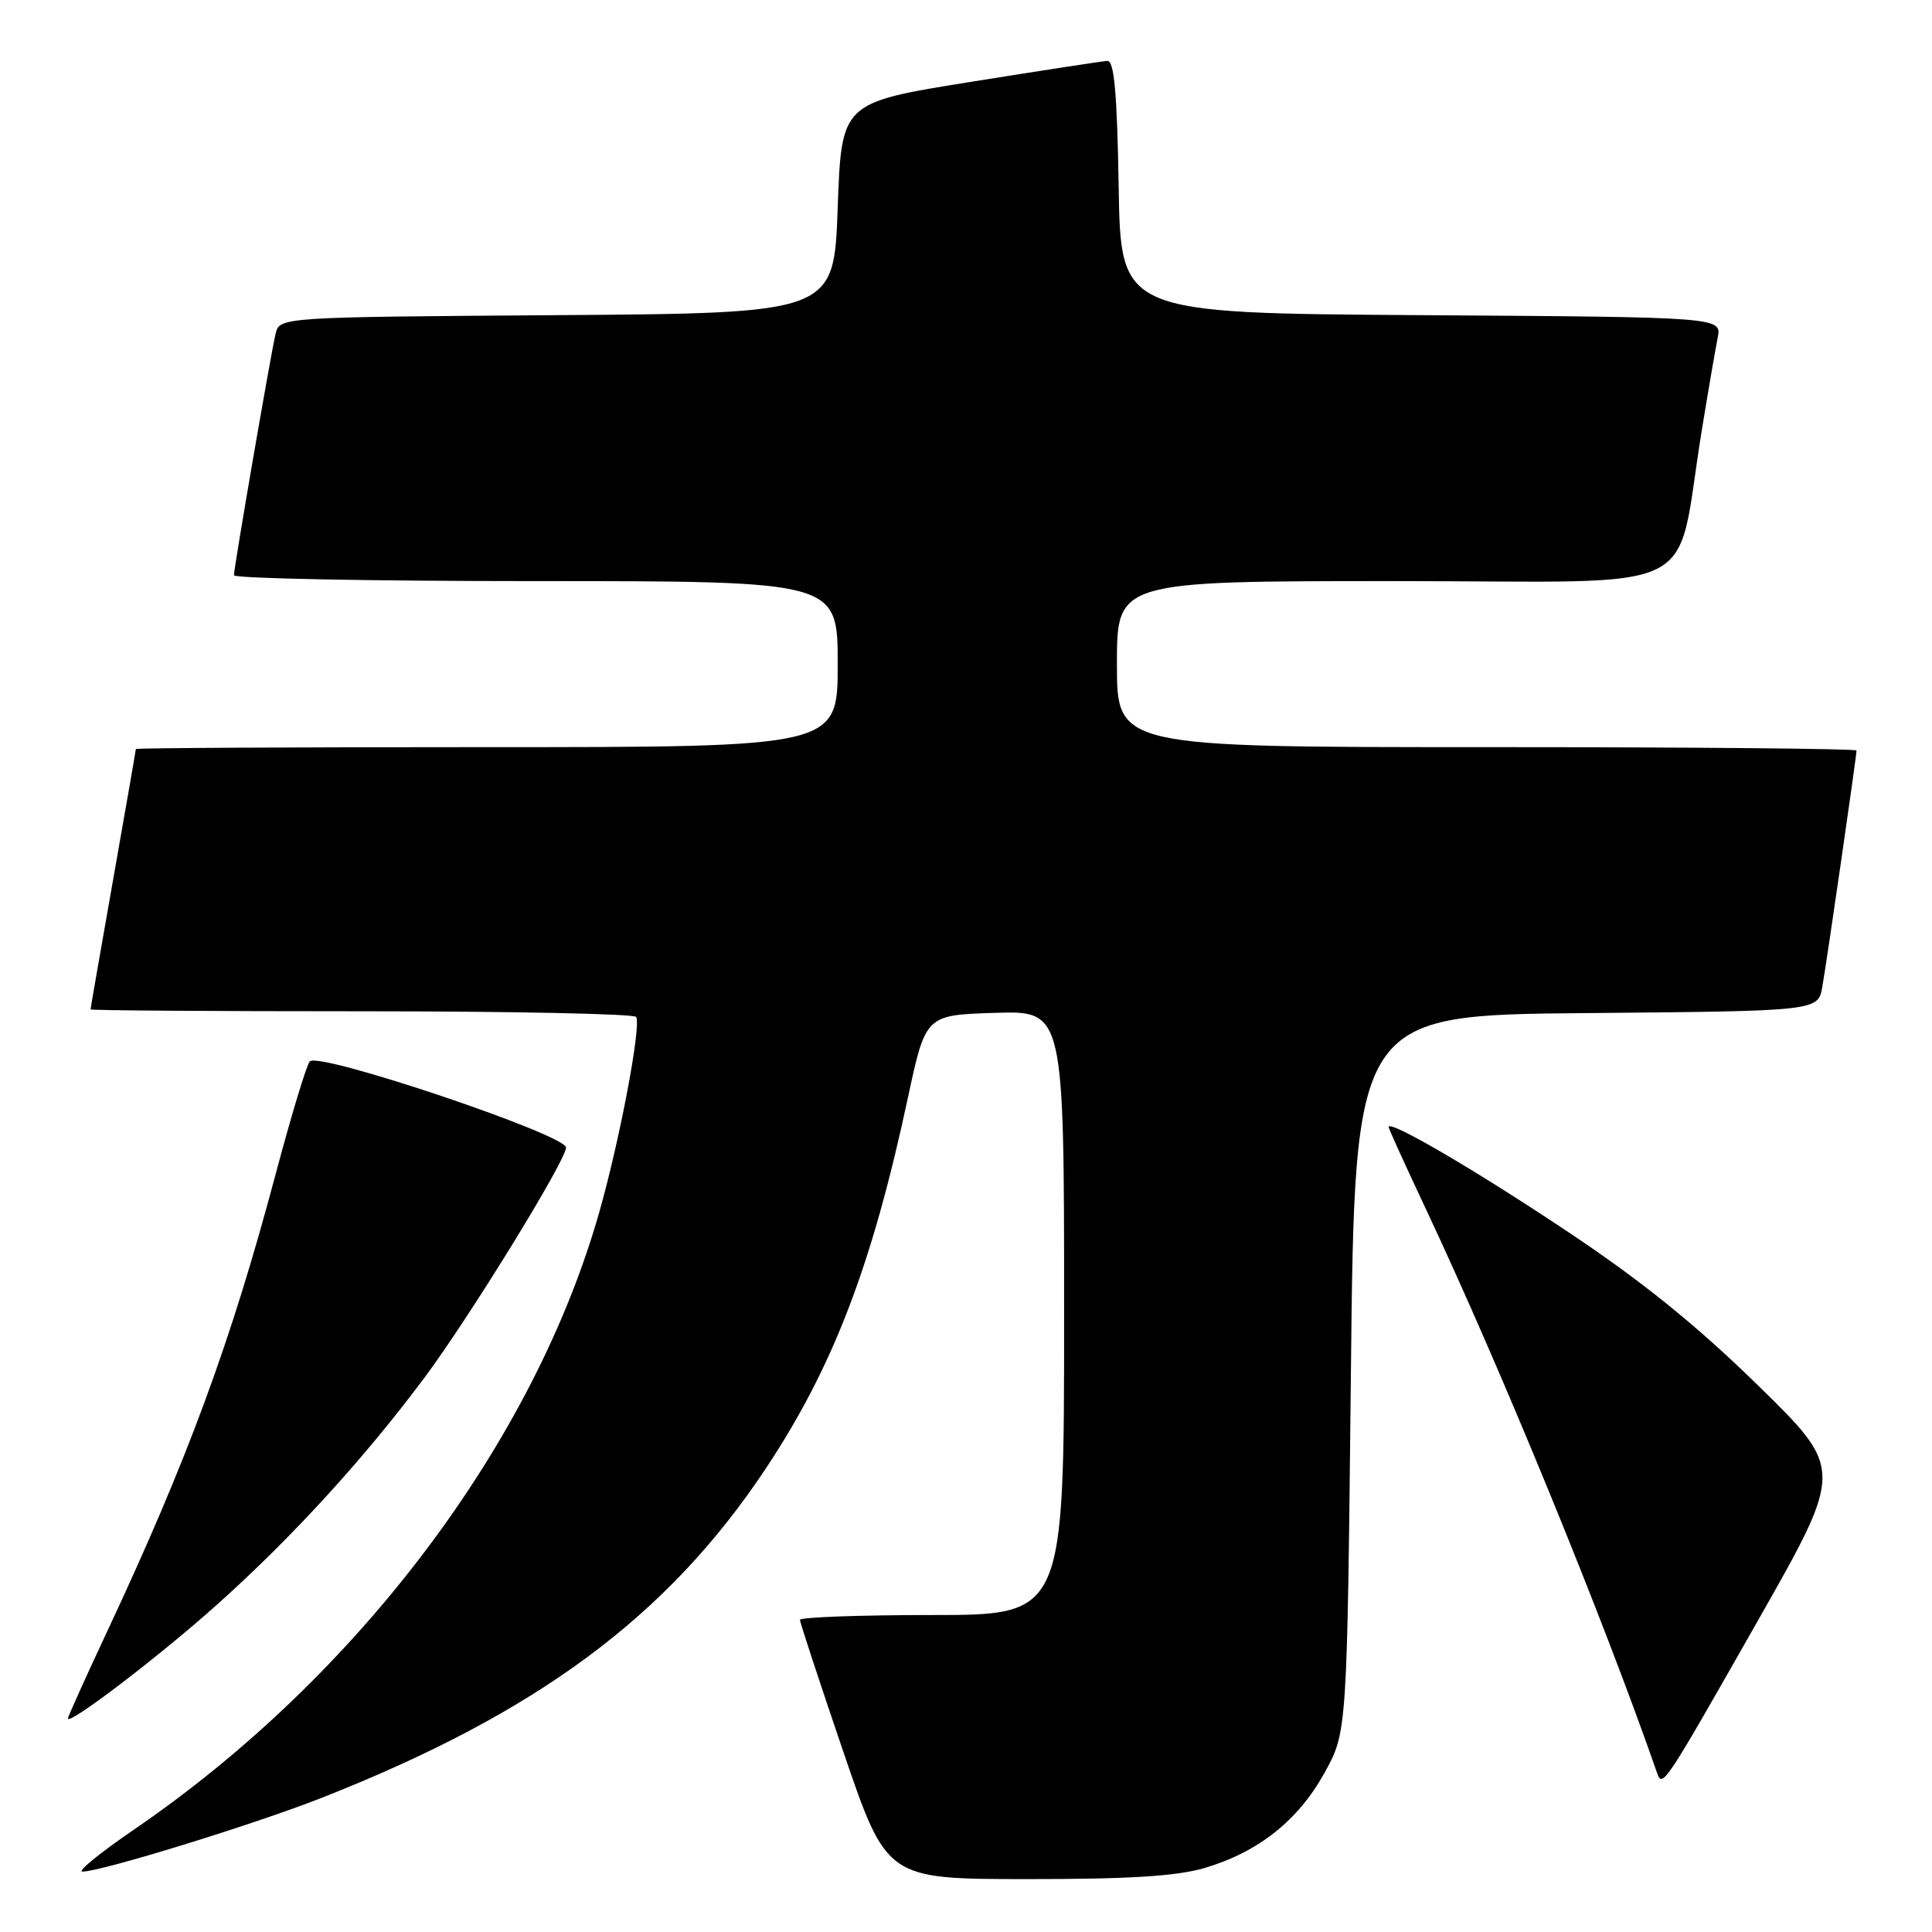 <?xml version="1.0" encoding="UTF-8" standalone="no"?>
<!DOCTYPE svg PUBLIC "-//W3C//DTD SVG 1.1//EN" "http://www.w3.org/Graphics/SVG/1.1/DTD/svg11.dtd" >
<svg xmlns="http://www.w3.org/2000/svg" xmlns:xlink="http://www.w3.org/1999/xlink" version="1.1" viewBox="0 0 256 256">
 <g >
 <path fill="currentColor"
d=" M 159.65 247.51 C 166.75 245.40 172.02 241.21 175.50 234.92 C 178.50 229.50 178.50 229.50 179.00 182.00 C 179.50 134.50 179.50 134.50 210.21 134.24 C 240.91 133.97 240.91 133.97 241.47 130.74 C 242.10 127.15 246.00 100.15 246.00 99.45 C 246.00 99.20 223.95 99.00 197.00 99.00 C 148.00 99.00 148.00 99.00 148.00 88.00 C 148.00 77.00 148.00 77.00 184.93 77.00 C 226.71 77.00 221.83 79.40 225.50 57.00 C 226.35 51.77 227.30 46.27 227.60 44.76 C 228.15 42.02 228.15 42.02 188.33 41.76 C 148.50 41.50 148.50 41.50 148.23 24.75 C 148.02 12.29 147.64 8.02 146.73 8.07 C 146.05 8.11 137.85 9.37 128.50 10.87 C 111.50 13.60 111.50 13.60 111.00 27.55 C 110.50 41.50 110.50 41.50 73.77 41.76 C 37.03 42.02 37.03 42.02 36.51 44.26 C 35.83 47.19 31.00 75.22 31.00 76.22 C 31.00 76.65 49.00 77.00 71.00 77.00 C 111.00 77.00 111.00 77.00 111.00 88.00 C 111.00 99.00 111.00 99.00 64.50 99.00 C 38.92 99.00 18.00 99.11 18.00 99.25 C 18.00 99.39 16.65 107.15 15.00 116.50 C 13.35 125.85 12.00 133.61 12.00 133.75 C 12.00 133.89 28.17 134.00 47.94 134.00 C 67.71 134.00 84.07 134.34 84.30 134.75 C 84.97 135.98 82.17 150.85 79.44 160.50 C 70.79 191.10 47.45 222.11 17.81 242.39 C 13.30 245.47 10.19 248.00 10.91 248.00 C 13.37 248.00 33.54 241.79 42.50 238.27 C 71.12 227.02 88.40 214.23 101.43 194.65 C 110.36 181.22 115.54 167.74 120.30 145.46 C 122.65 134.50 122.65 134.50 131.82 134.21 C 141.00 133.92 141.00 133.92 141.00 173.96 C 141.00 214.00 141.00 214.00 123.50 214.00 C 113.88 214.00 106.00 214.29 106.00 214.64 C 106.00 214.99 108.59 222.86 111.75 232.13 C 117.50 248.98 117.50 248.98 136.07 248.99 C 149.63 249.00 155.99 248.60 159.65 247.51 Z  M 233.01 214.60 C 244.32 194.69 244.32 194.69 232.91 183.54 C 224.76 175.57 217.55 169.75 207.69 163.18 C 195.37 154.96 184.00 148.32 184.00 149.34 C 184.00 149.54 186.20 154.38 188.89 160.10 C 198.91 181.40 212.36 214.20 219.57 234.92 C 220.28 236.95 220.50 236.62 233.01 214.60 Z  M 28.77 212.61 C 38.71 203.71 48.21 193.31 56.23 182.57 C 62.20 174.56 75.00 153.76 75.00 152.06 C 75.00 150.35 42.23 139.33 41.05 140.64 C 40.62 141.11 38.60 147.79 36.55 155.48 C 30.59 177.89 24.85 193.46 14.10 216.39 C 11.30 222.38 9.00 227.47 9.00 227.70 C 9.00 228.71 21.17 219.42 28.77 212.61 Z "/>
</g>
</svg>